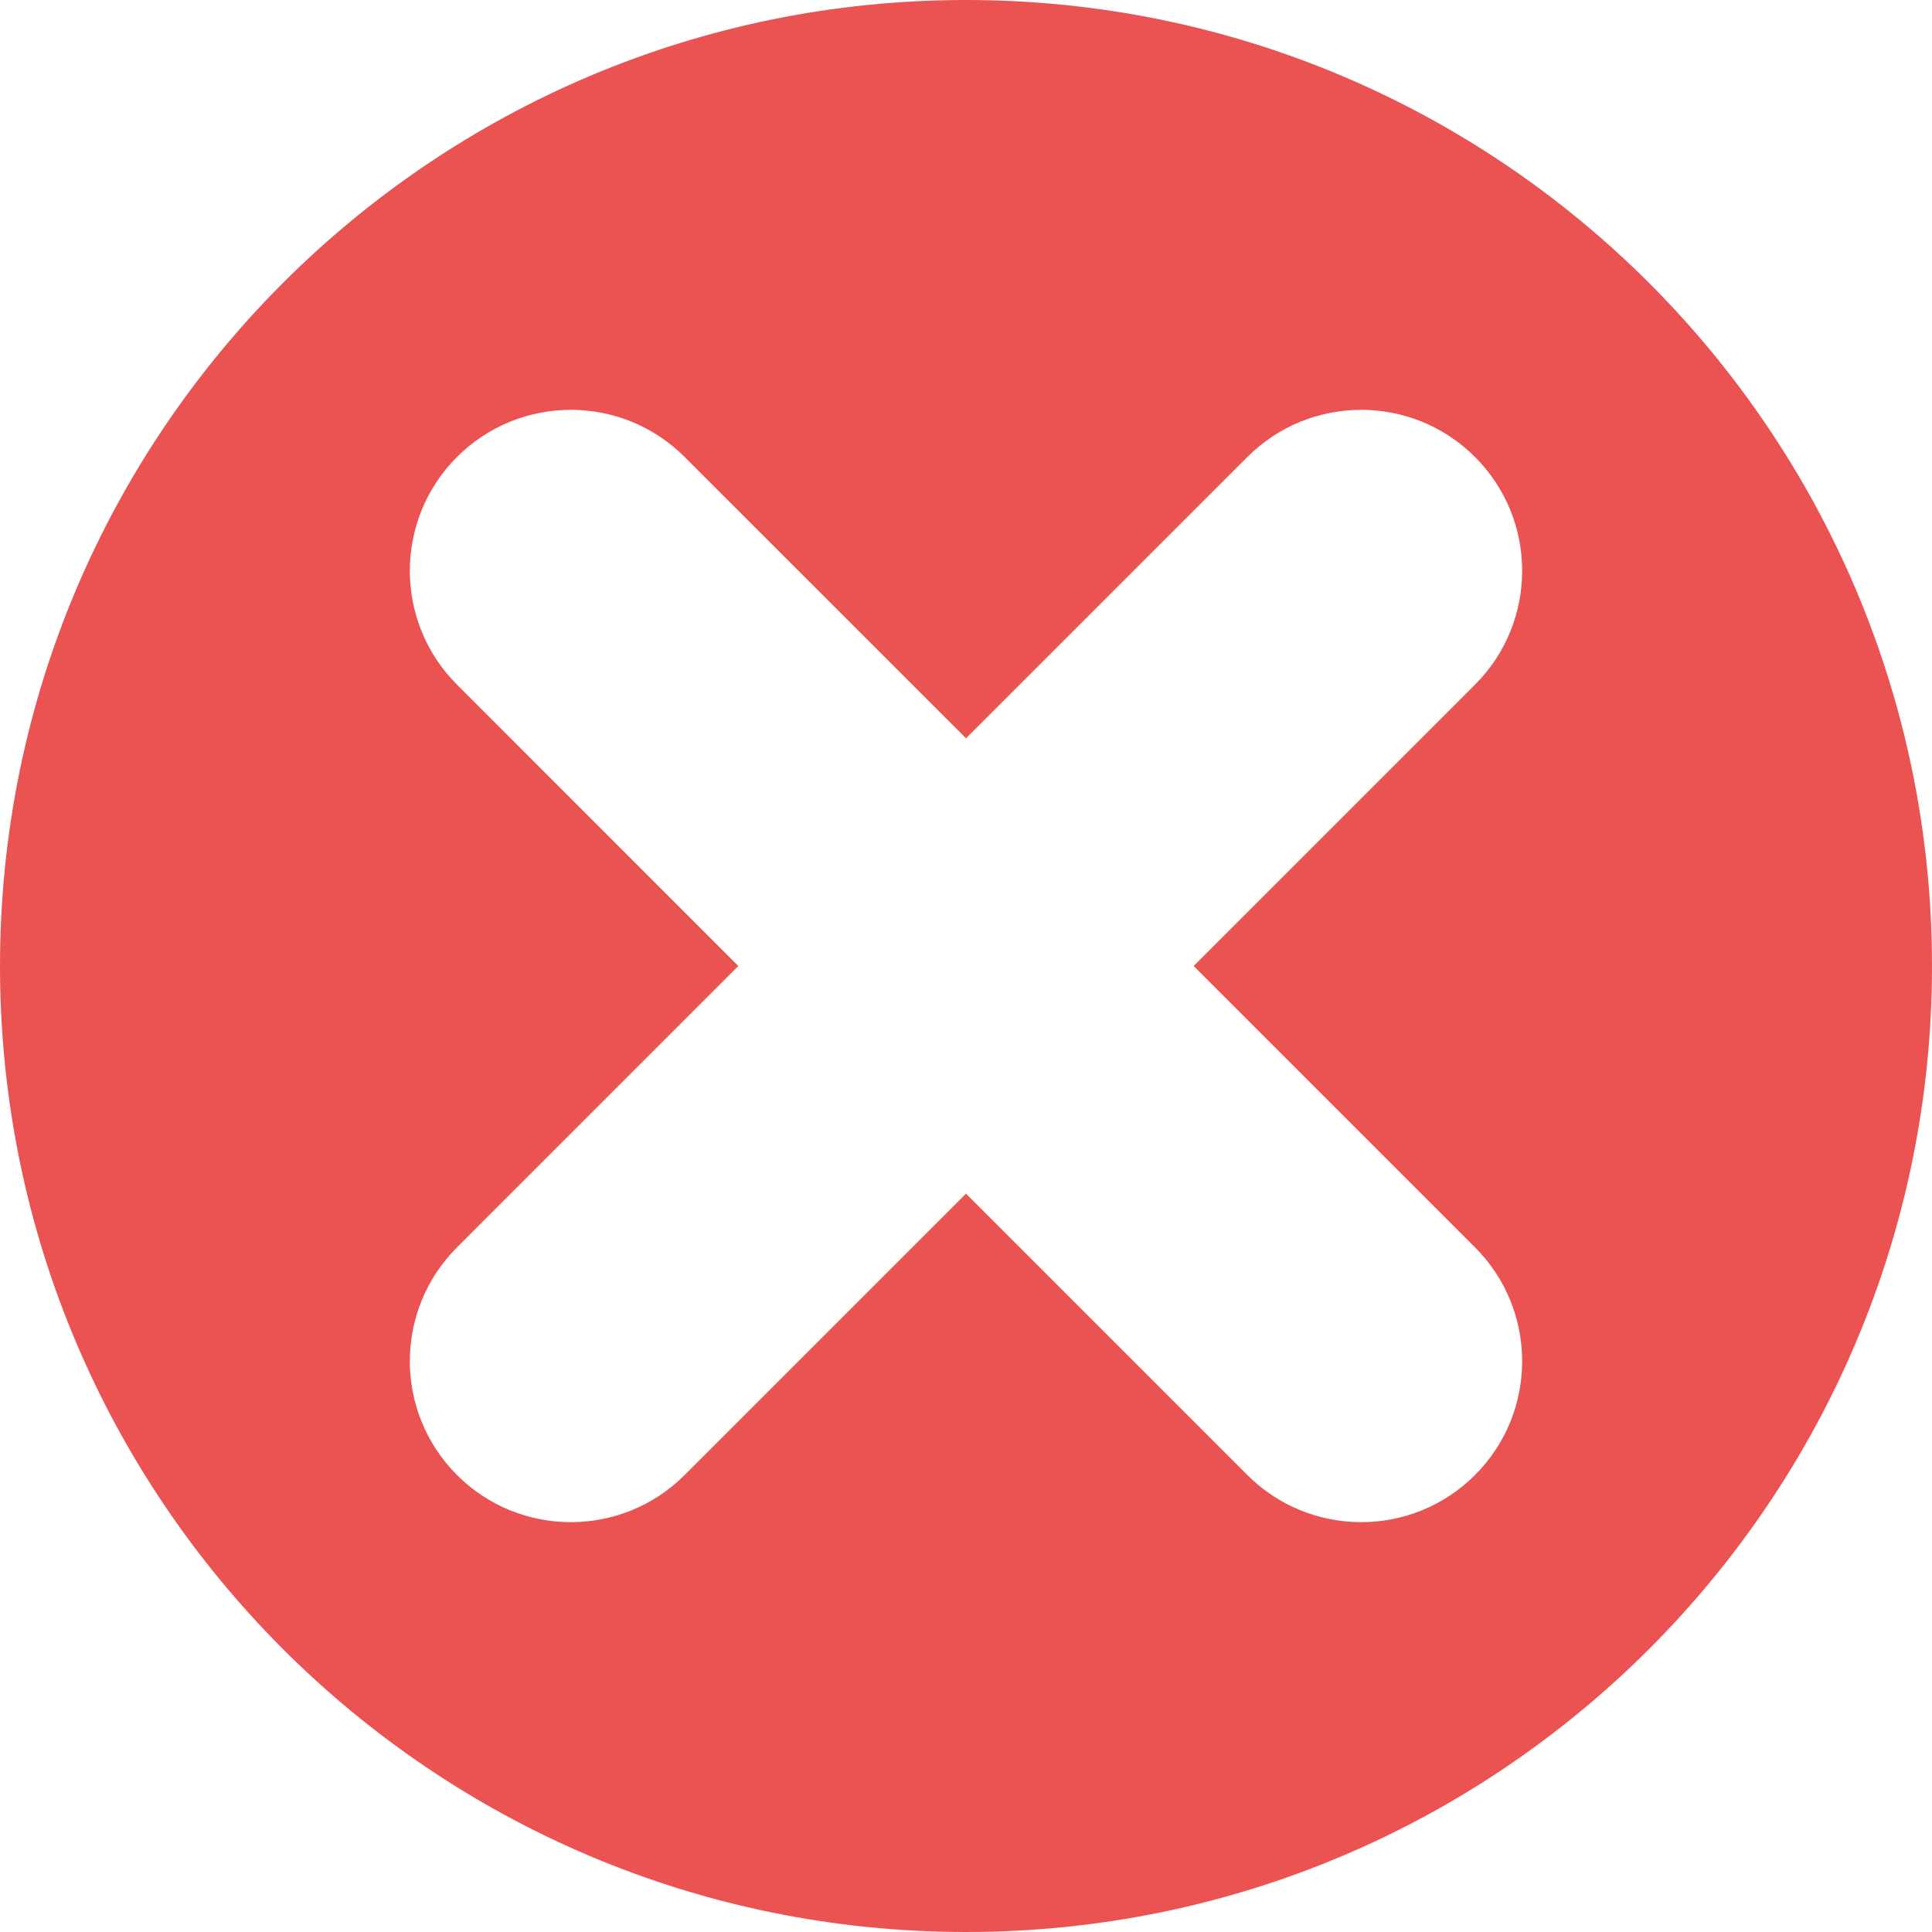 <svg width="30" height="30" viewBox="0 0 30 30" fill="none" xmlns="http://www.w3.org/2000/svg">
<path fill-rule="evenodd" clip-rule="evenodd" d="M15 30C23.284 30 30 23.284 30 15C30 6.716 23.284 0 15 0C6.716 0 0 6.716 0 15C0 23.284 6.716 30 15 30ZM10.631 7.096C9.655 6.12 8.072 6.12 7.096 7.096C6.12 8.072 6.12 9.655 7.096 10.631L11.464 15L7.096 19.369C6.12 20.345 6.12 21.928 7.096 22.904C8.072 23.88 9.655 23.88 10.631 22.904L15 18.535L19.369 22.904C20.345 23.88 21.928 23.88 22.904 22.904C23.88 21.928 23.88 20.345 22.904 19.369L18.535 15L22.904 10.631C23.88 9.655 23.88 8.072 22.904 7.096C21.928 6.12 20.345 6.12 19.369 7.096L15 11.464L10.631 7.096Z" fill="#EB5353"/>
</svg>
